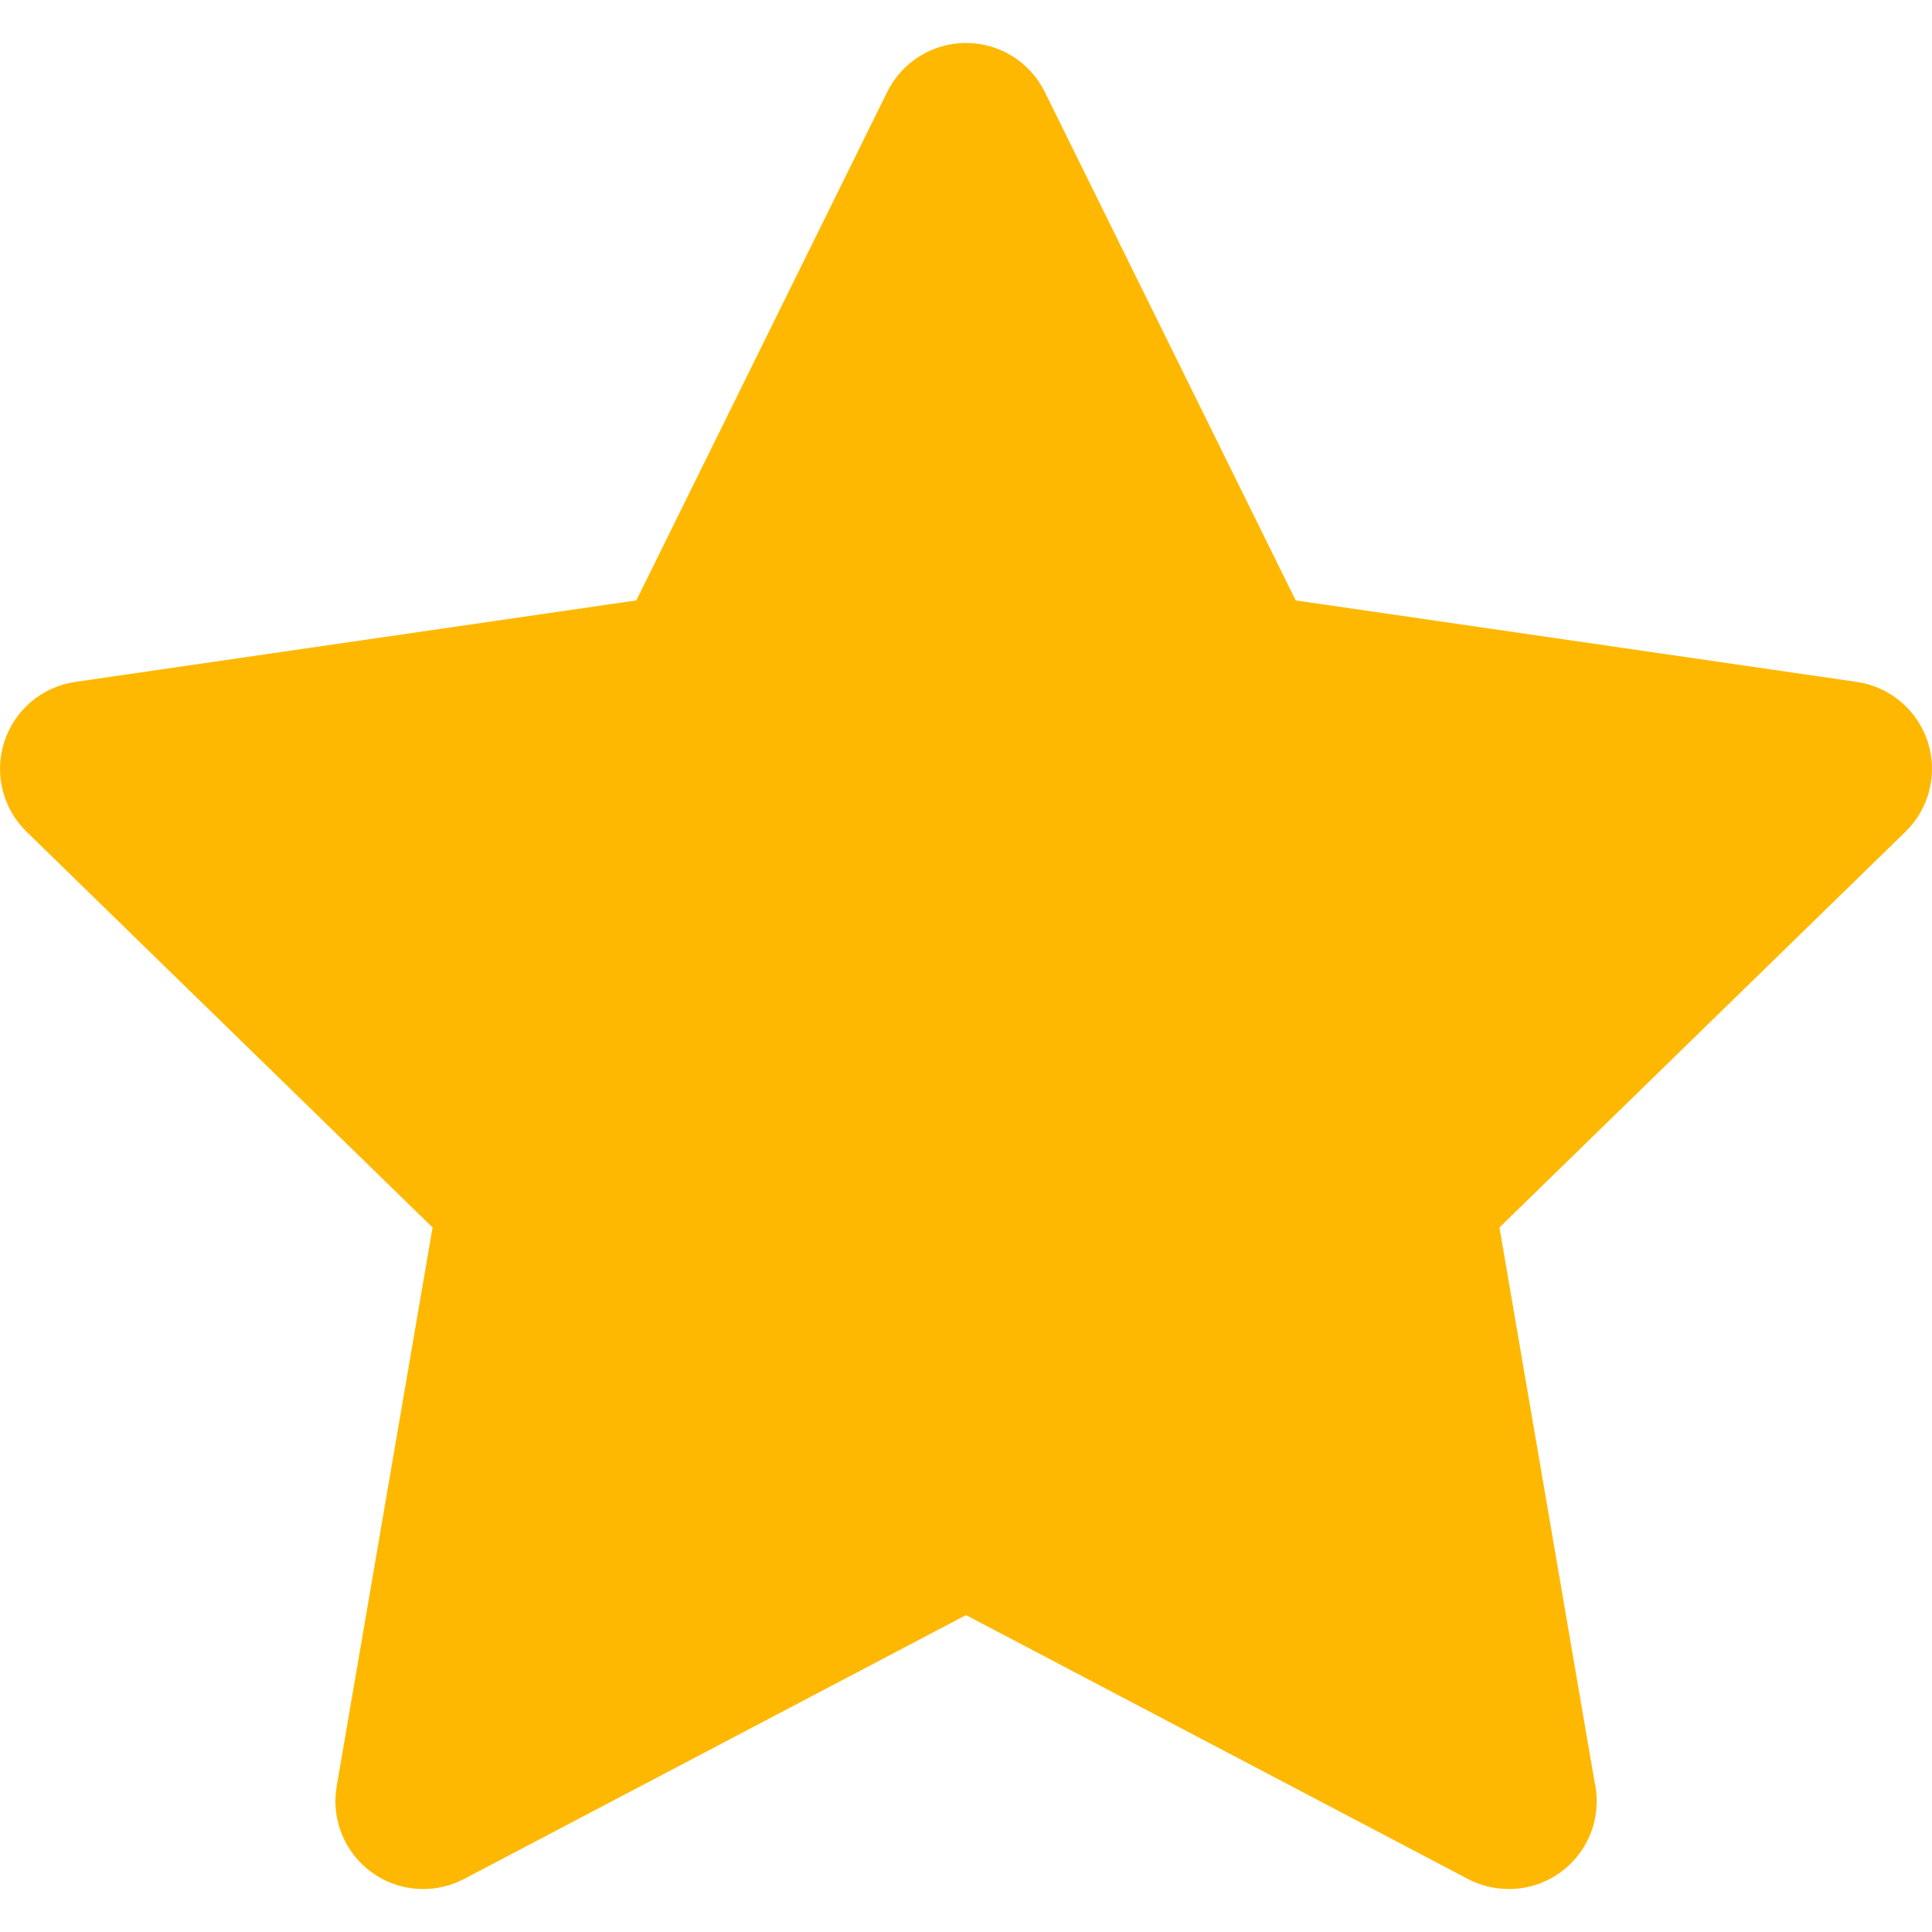 <?xml version="1.0" encoding="UTF-8" standalone="no"?>
<!-- Generator: Adobe Illustrator 19.0.0, SVG Export Plug-In . SVG Version: 6.00 Build 0)  -->

<svg
   xmlns:dc="http://purl.org/dc/elements/1.1/"
   xmlns:cc="http://creativecommons.org/ns#"
   xmlns:rdf="http://www.w3.org/1999/02/22-rdf-syntax-ns#"
   xmlns:svg="http://www.w3.org/2000/svg"
   xmlns="http://www.w3.org/2000/svg"
   xmlns:sodipodi="http://sodipodi.sourceforge.net/DTD/sodipodi-0.dtd"
   xmlns:inkscape="http://www.inkscape.org/namespaces/inkscape"
   version="1.1"
   id="Layer_1"
   x="0px"
   y="0px"
   viewBox="0 0 329.942 329.942"
   style="enable-background:new 0 0 329.942 329.942;"
   xml:space="preserve"
   sodipodi:docname="star-svgrepo-com.svg"
   inkscape:version="0.92.4 (unknown)"><defs
   id="defs1948" /><sodipodi:namedview
   pagecolor="#ffffff"
   bordercolor="#666666"
   borderopacity="1"
   objecttolerance="10"
   gridtolerance="10"
   guidetolerance="10"
   inkscape:pageopacity="0"
   inkscape:pageshadow="2"
   inkscape:window-width="1366"
   inkscape:window-height="713"
   id="namedview1946"
   showgrid="false"
   inkscape:zoom="0.71527726"
   inkscape:cx="164.97099"
   inkscape:cy="164.97099"
   inkscape:window-x="0"
   inkscape:window-y="27"
   inkscape:window-maximized="1"
   inkscape:current-layer="Layer_1" />
<path
   id="XMLID_16_"
   d="M329.208,126.666c-1.765-5.431-6.459-9.389-12.109-10.209l-95.822-13.922l-42.854-86.837  c-2.527-5.12-7.742-8.362-13.451-8.362c-5.71,0-10.925,3.242-13.451,8.362l-42.851,86.836l-95.825,13.922  c-5.65,0.821-10.345,4.779-12.109,10.209c-1.764,5.431-0.293,11.392,3.796,15.377l69.339,67.582L57.496,305.07  c-0.965,5.628,1.348,11.315,5.967,14.671c2.613,1.899,5.708,2.865,8.818,2.865c2.387,0,4.784-0.569,6.979-1.723l85.711-45.059  l85.71,45.059c2.208,1.161,4.626,1.714,7.021,1.723c8.275-0.012,14.979-6.723,14.979-15c0-1.152-0.13-2.275-0.376-3.352  l-16.233-94.629l69.339-67.583C329.501,138.057,330.972,132.096,329.208,126.666z"
   style="fill:#ffb802;fill-opacity:1" />
<g
   id="g1915">
</g>
<g
   id="g1917">
</g>
<g
   id="g1919">
</g>
<g
   id="g1921">
</g>
<g
   id="g1923">
</g>
<g
   id="g1925">
</g>
<g
   id="g1927">
</g>
<g
   id="g1929">
</g>
<g
   id="g1931">
</g>
<g
   id="g1933">
</g>
<g
   id="g1935">
</g>
<g
   id="g1937">
</g>
<g
   id="g1939">
</g>
<g
   id="g1941">
</g>
<g
   id="g1943">
</g>
</svg>
